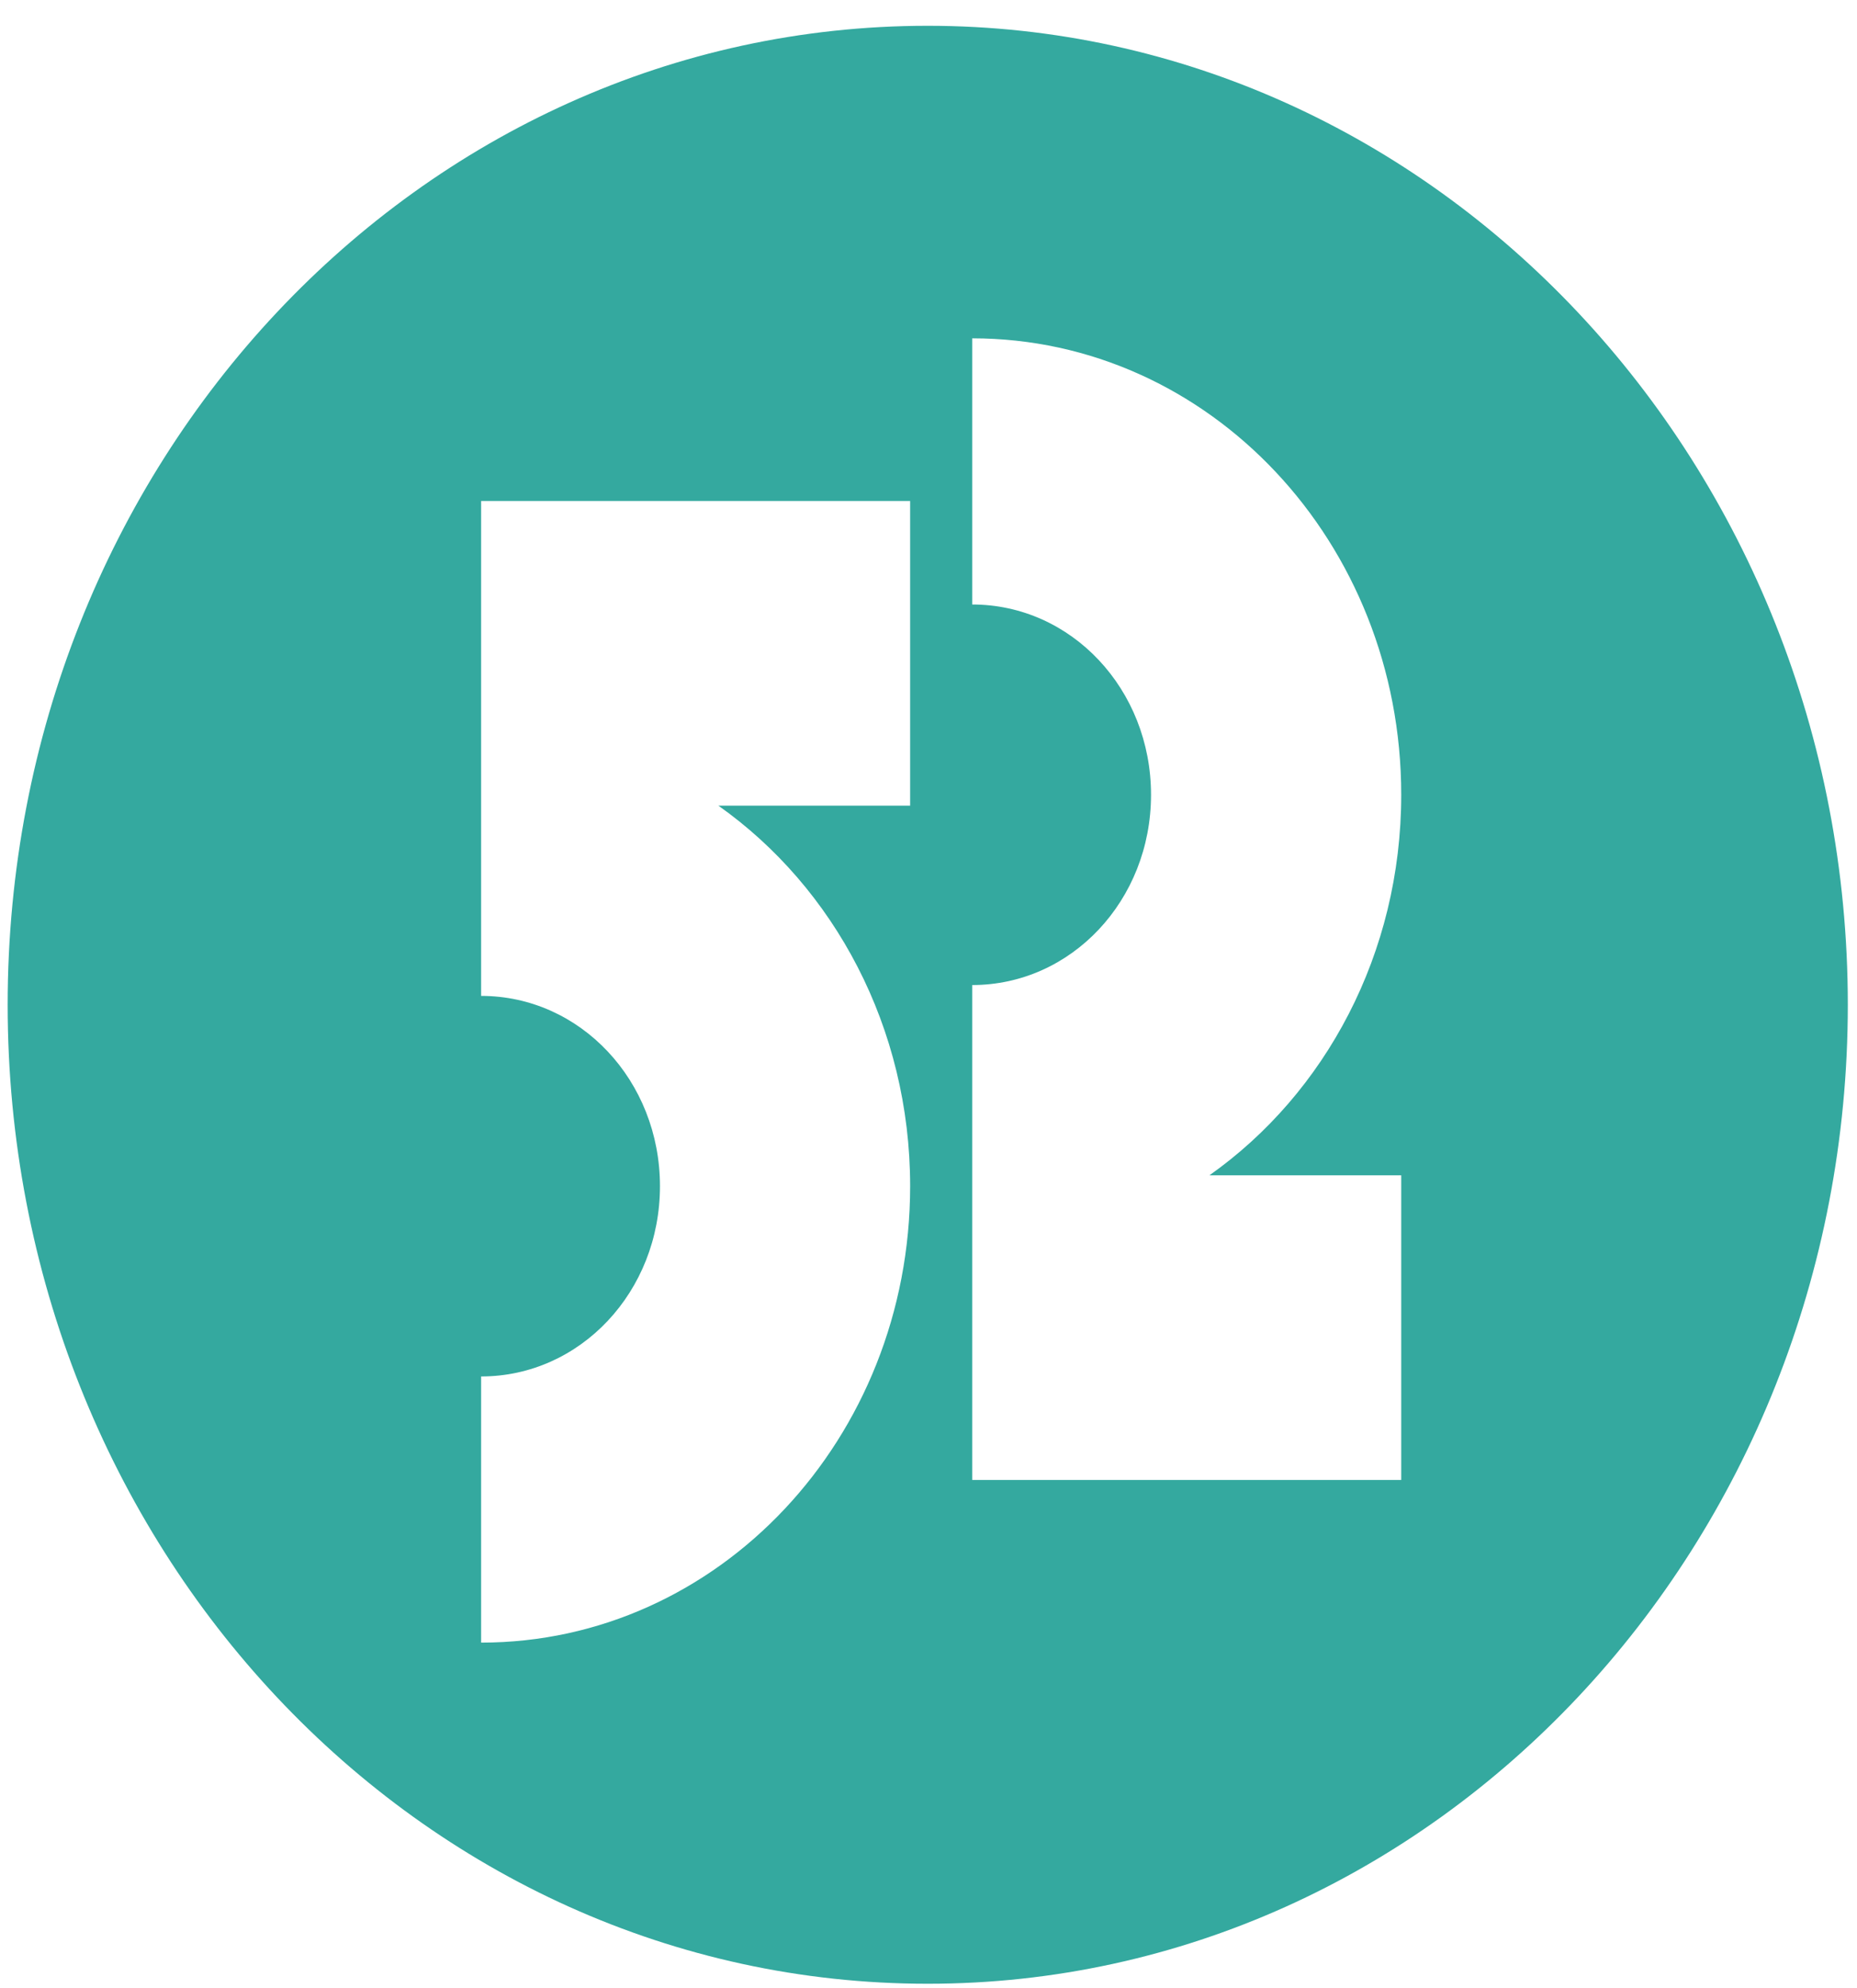 <svg width="71" height="76" viewBox="0 0 71 76" fill="none" xmlns="http://www.w3.org/2000/svg">
<path d="M35.471 0.986C16.022 0.986 0.293 17.72 0.293 38.411C0.293 59.102 16.022 75.836 35.471 75.836C54.884 75.836 70.649 59.064 70.649 38.411C70.649 17.758 54.884 0.986 35.471 0.986ZM34.798 30.798H27.465C31.893 33.926 34.798 39.278 34.798 45.346C34.798 54.994 27.465 62.795 18.395 62.795V52.62C22.186 52.62 25.233 49.378 25.233 45.346C25.233 41.313 22.186 38.072 18.395 38.072V19.152H34.798V30.798ZM53.574 44.931V56.577H37.171V37.657C40.962 37.657 44.008 34.416 44.008 30.383C44.008 26.351 40.962 23.109 37.171 23.109V12.934C46.24 12.934 53.574 20.735 53.574 30.383C53.574 36.451 50.669 41.803 46.24 44.931H53.574Z" fill="#34A99F"/>
</svg>
